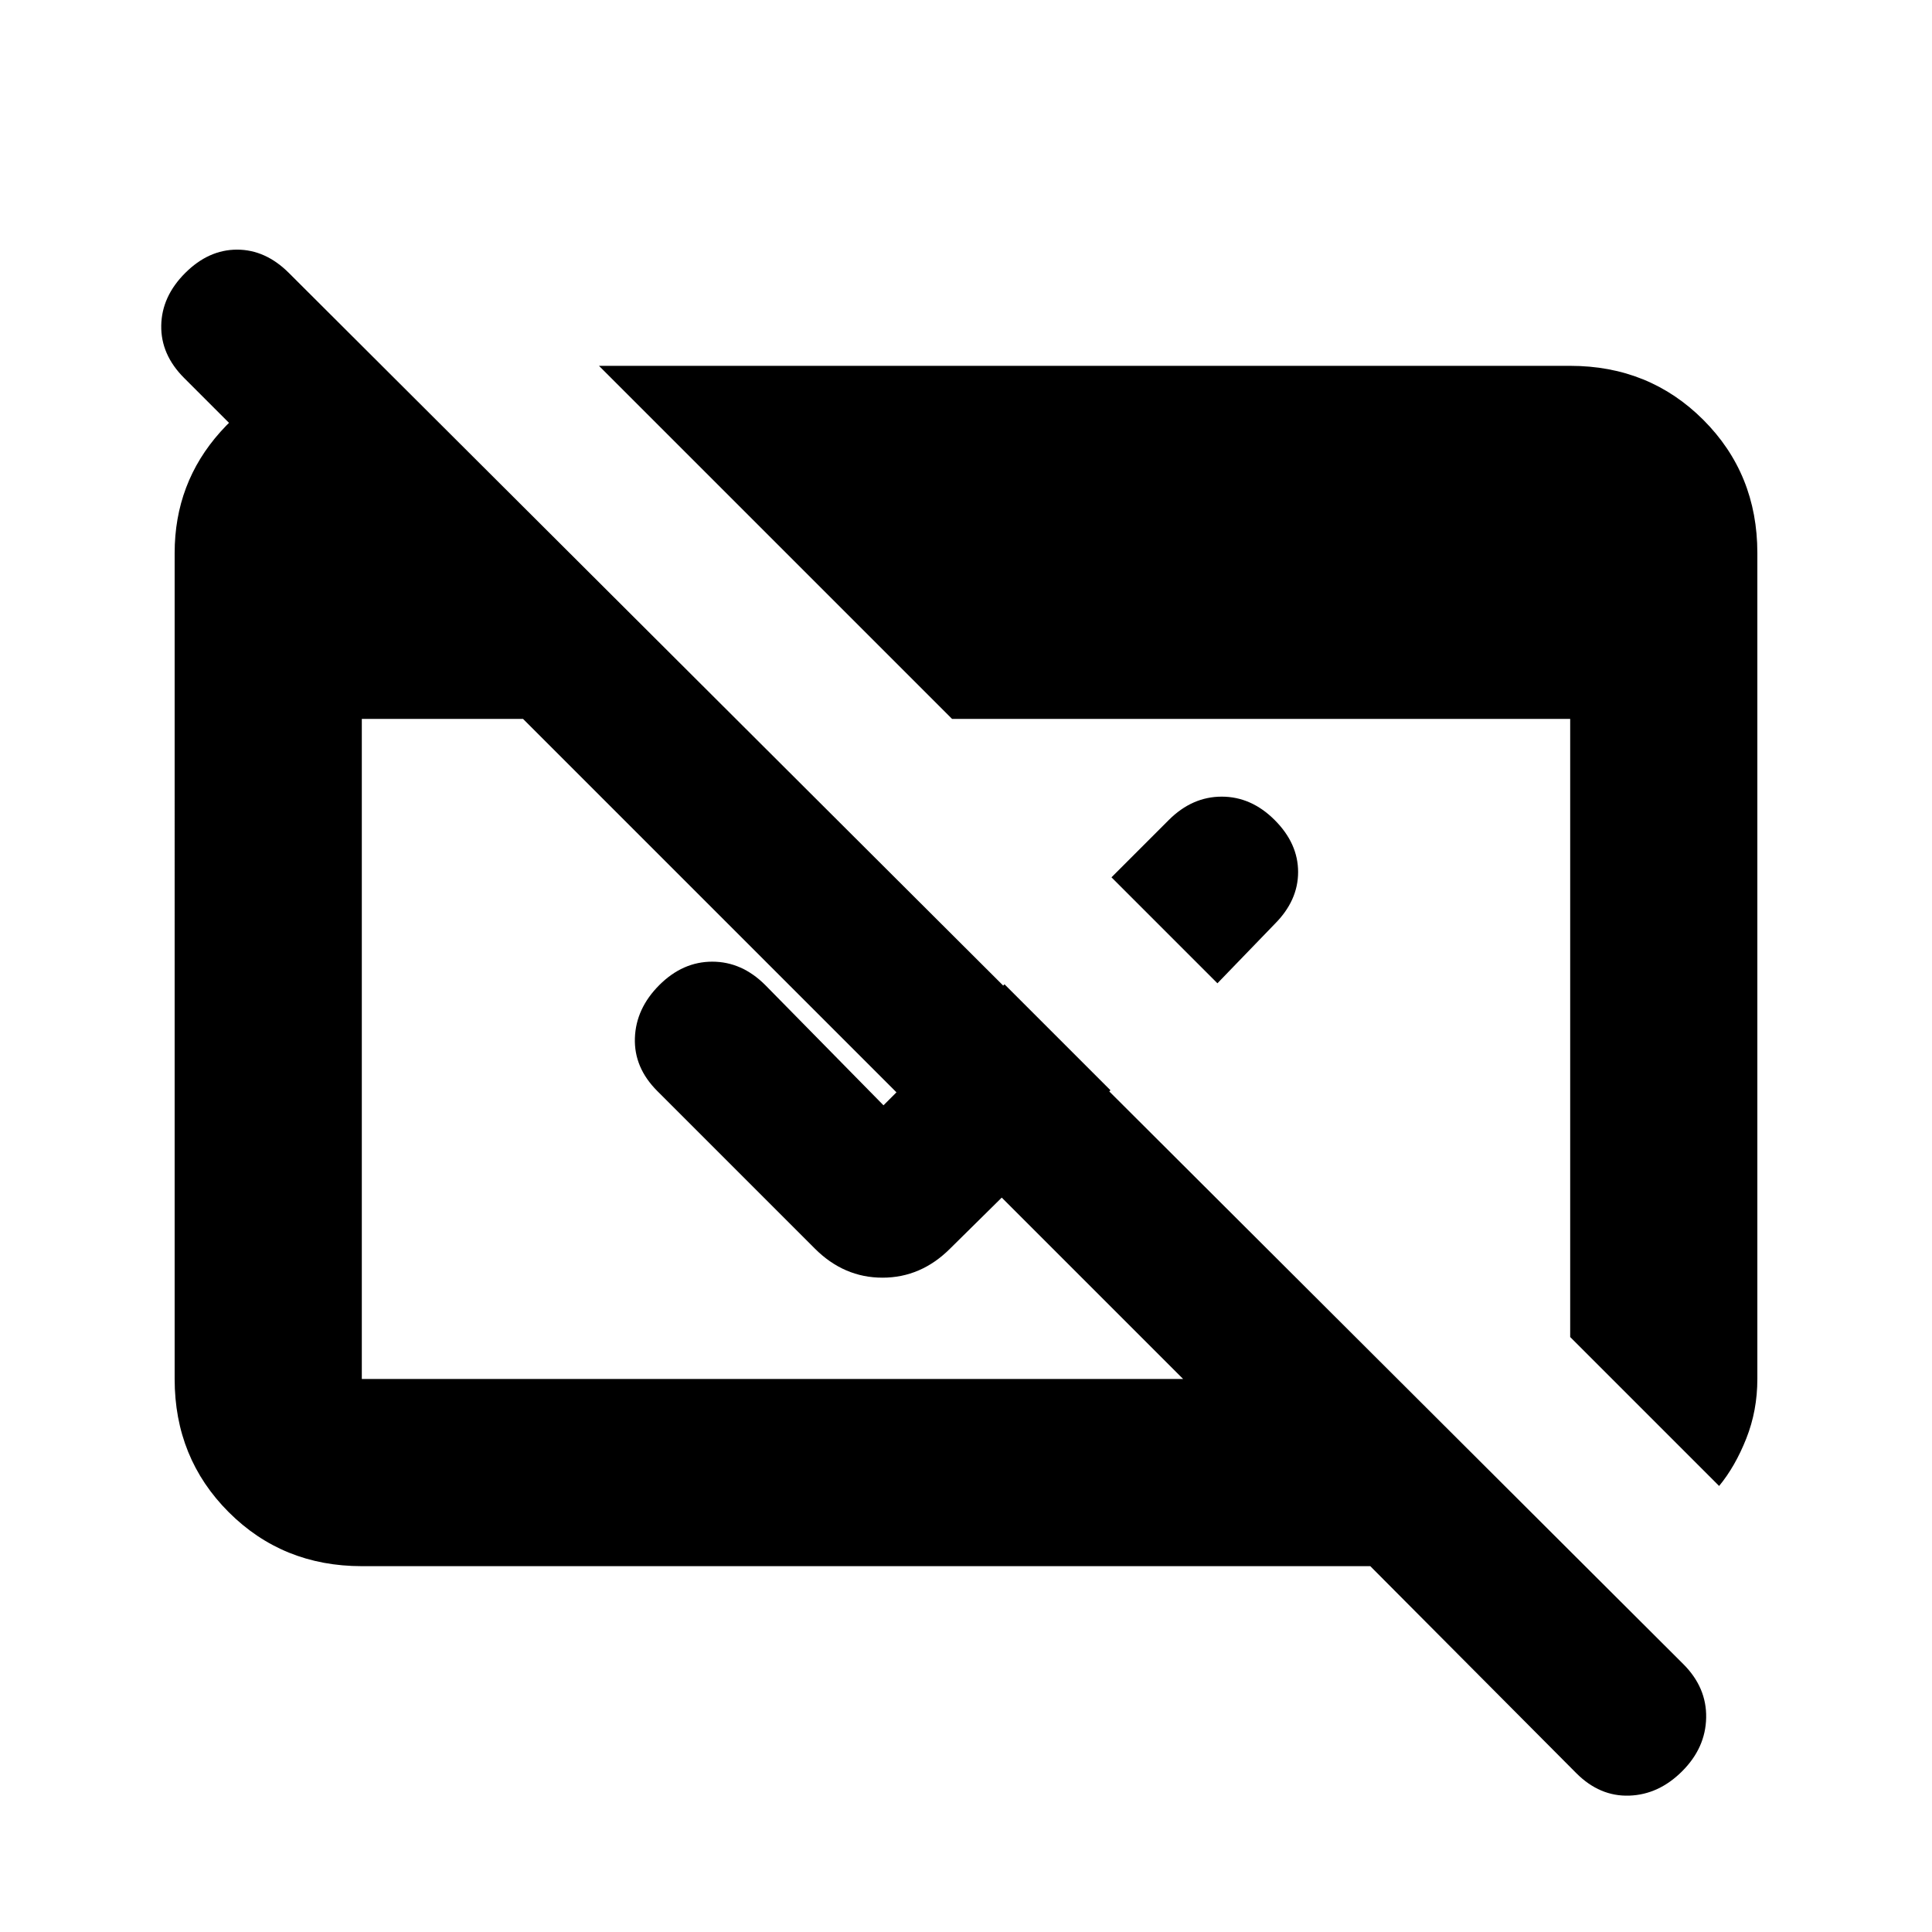 <svg xmlns="http://www.w3.org/2000/svg" height="20" viewBox="0 96 960 960" width="20"><path d="M783.283 977.109 680.892 874.218H179.783q-39.305 0-66.153-26.848-26.848-26.848-26.848-66.153V370.783q0-34.783 22.761-60.218 22.761-25.435 57.413-31.088h15.5v95.305L91.5 283.826q-11.63-11.63-11.38-26.076T92 231.674q11.63-11.631 25.794-11.631 14.163 0 25.793 11.631l692.848 691.217q11.631 11.631 11.348 26.609-.282 14.979-11.913 26.609-11.63 11.631-26.293 12.131-14.664.5-26.294-11.131Zm-603.5-195.892h408.108L259.892 453.218h-80.109v327.999Zm674.435 53.153-74.001-74.002v-307.15h-307.15L297.63 277.782h482.587q39.305 0 66.153 26.848 26.848 26.848 26.848 66.153v410.434q0 15.696-5.5 29.576-5.5 13.881-13.5 23.577ZM604.935 584.587l-52.652-52.653 28.456-28.456q11.631-11.63 26.326-11.63 14.696 0 26.326 11.63 11.631 11.631 11.631 25.826 0 14.196-11.631 25.826l-28.456 29.457Zm-53.152 53.152-79.674 78.674Q457.652 730.87 438.5 730.87t-33.609-14.457l-78.282-78.283q-11.631-11.63-11.131-26.326.5-14.695 12.131-26.326 11.63-11.63 26.326-11.63 14.695 0 26.326 11.63L439 645.217l60.13-60.13 52.653 52.652Z"/></svg>